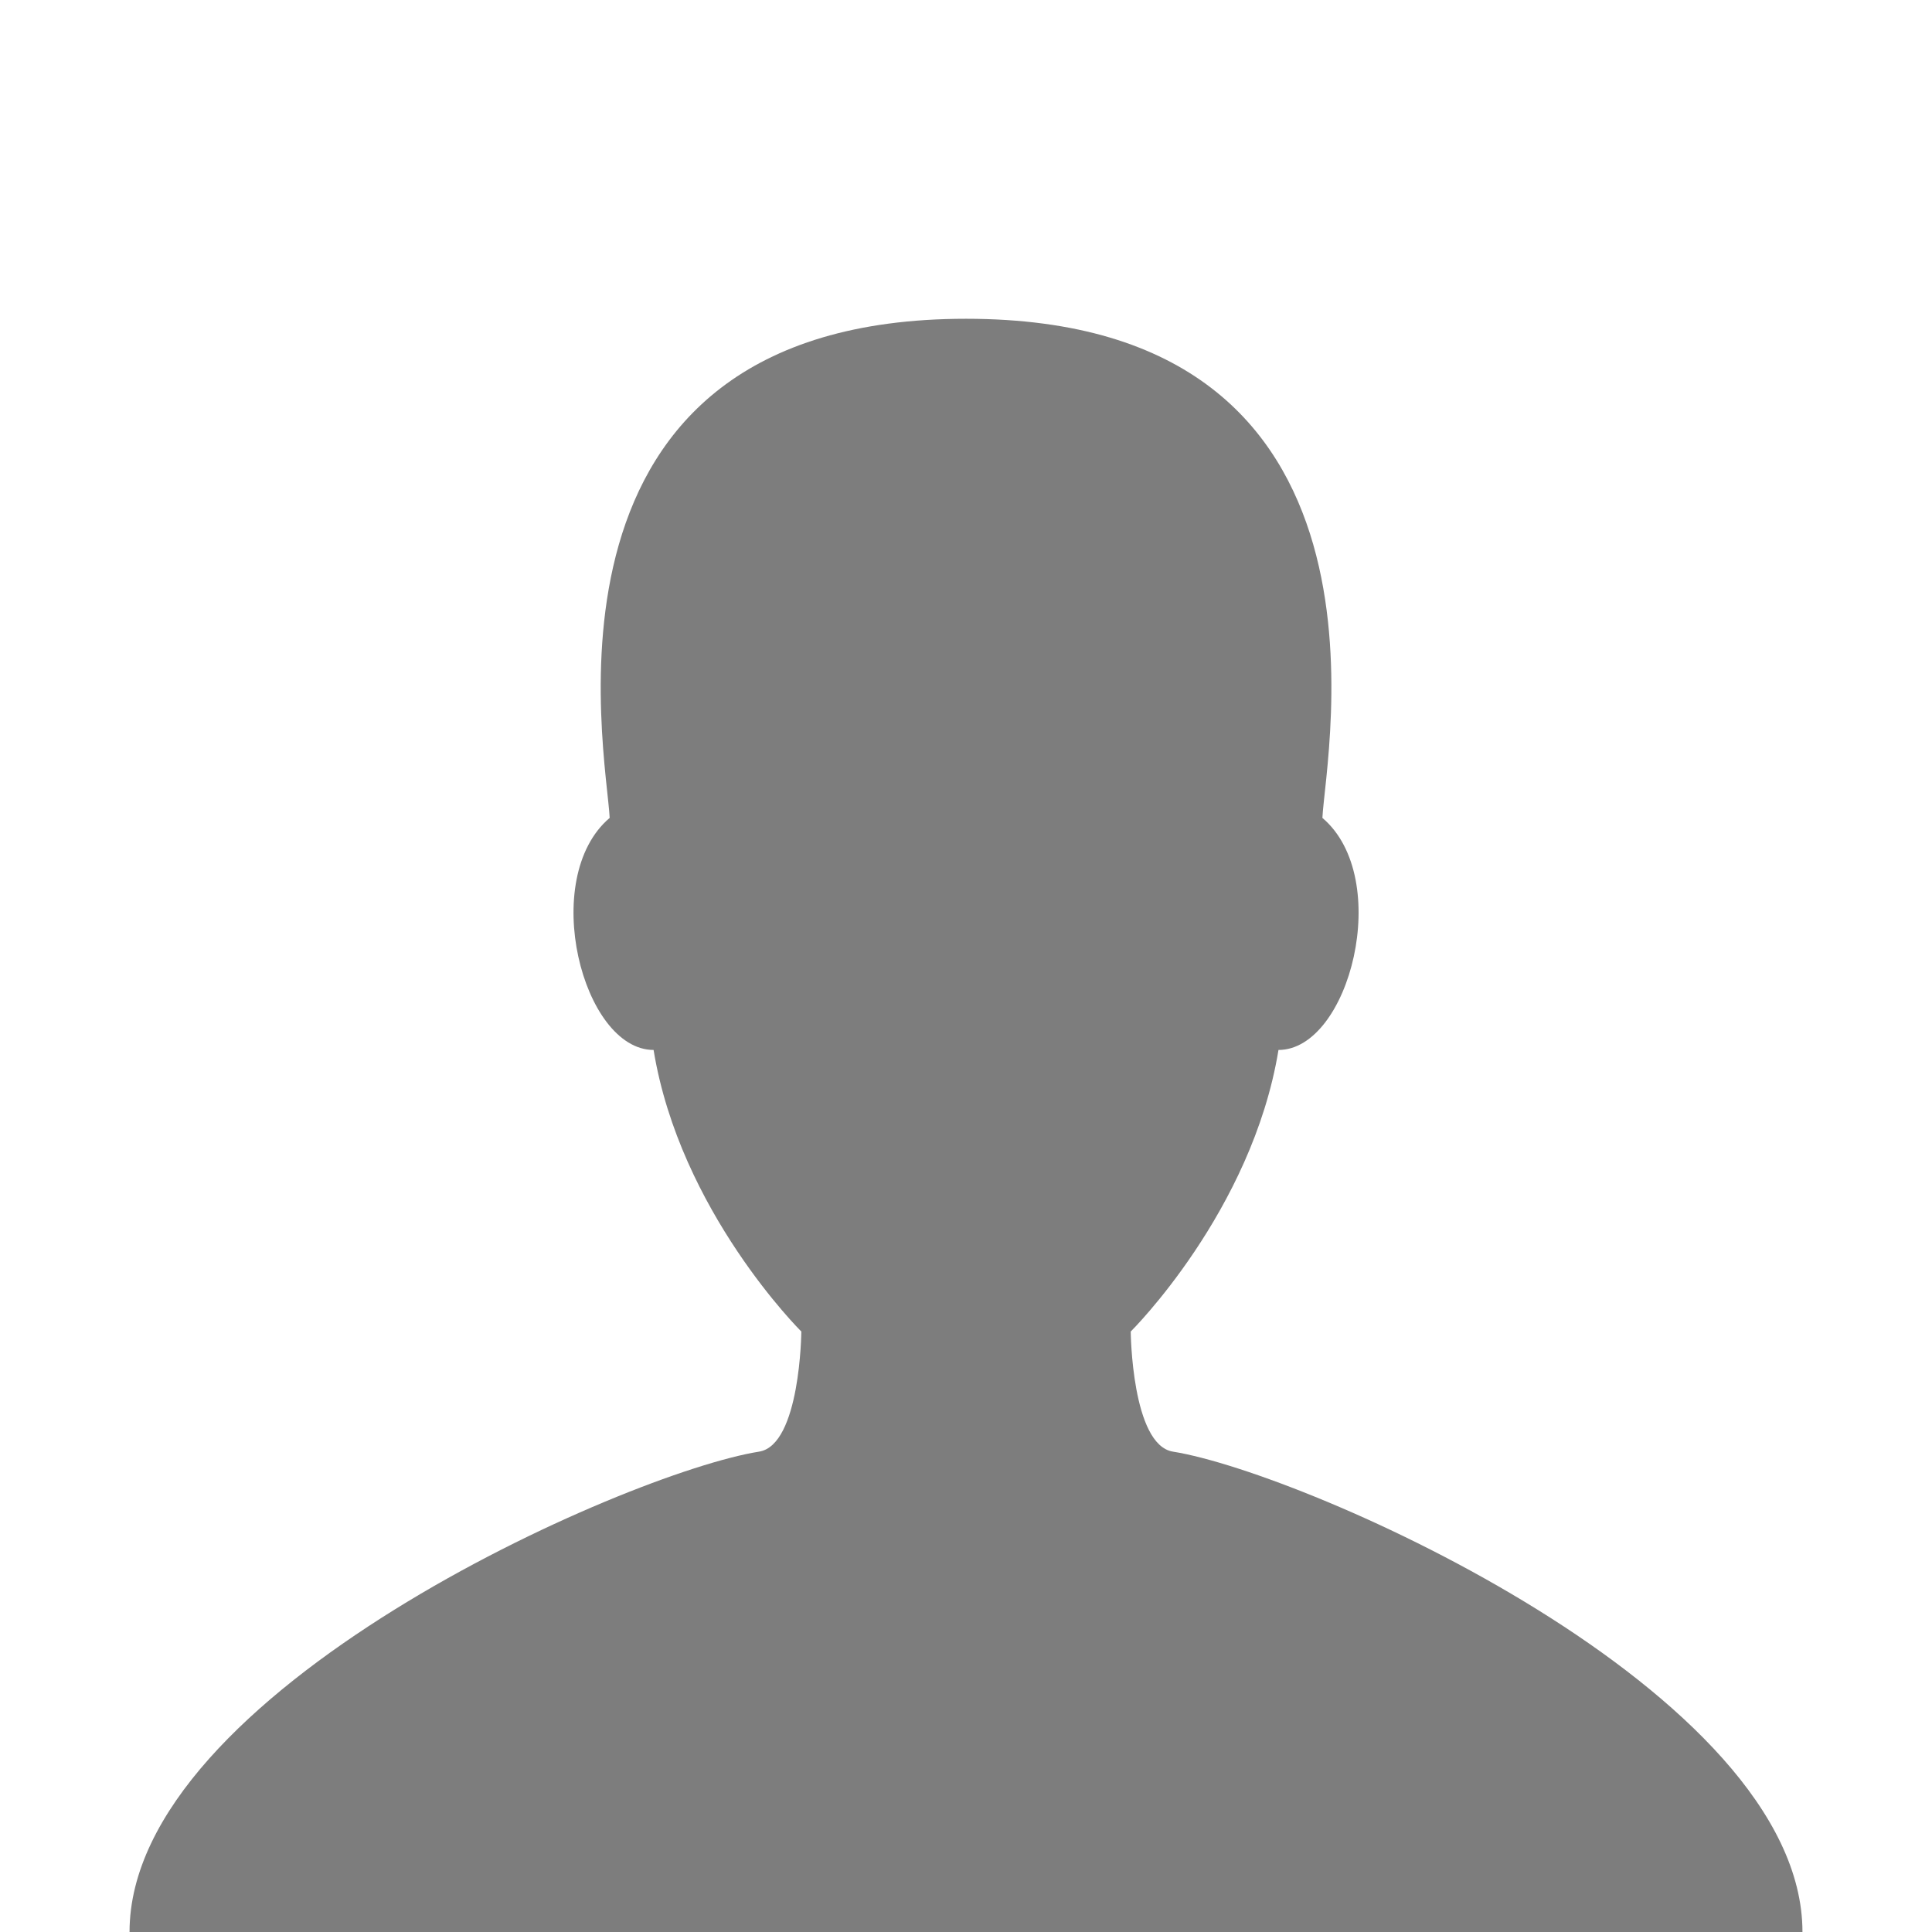 <?xml version="1.0" encoding="UTF-8"?>
<!DOCTYPE svg PUBLIC "-//W3C//DTD SVG 1.1//EN" "http://www.w3.org/Graphics/SVG/1.1/DTD/svg11.dtd">
<svg version="1.1" xmlns="http://www.w3.org/2000/svg" xmlns:xlink="http://www.w3.org/1999/xlink" x="0" y="0" width="50" height="50" viewBox="0, 0, 200, 200">
  <g id="Layer_1">
    <path d="M121.425,150.273 C117.151,149.592 117.052,137.841 117.052,137.841 C117.052,137.841 129.608,125.409 132.348,108.691 C139.708,108.691 144.26,90.922 136.894,84.668 C137.203,78.088 146.357,32.999 100.006,32.999 C53.656,32.999 62.81,78.088 63.113,84.668 C55.753,90.922 60.299,108.691 67.659,108.691 C70.392,125.409 82.954,137.841 82.954,137.841 C82.954,137.841 82.855,149.592 78.581,150.273 C64.814,152.462 13.41,175.136 13.41,200 L186.59,200 C186.59,175.136 135.186,152.468 121.419,150.273 z" fill="#7D7D7D"/>
  </g>
</svg>
